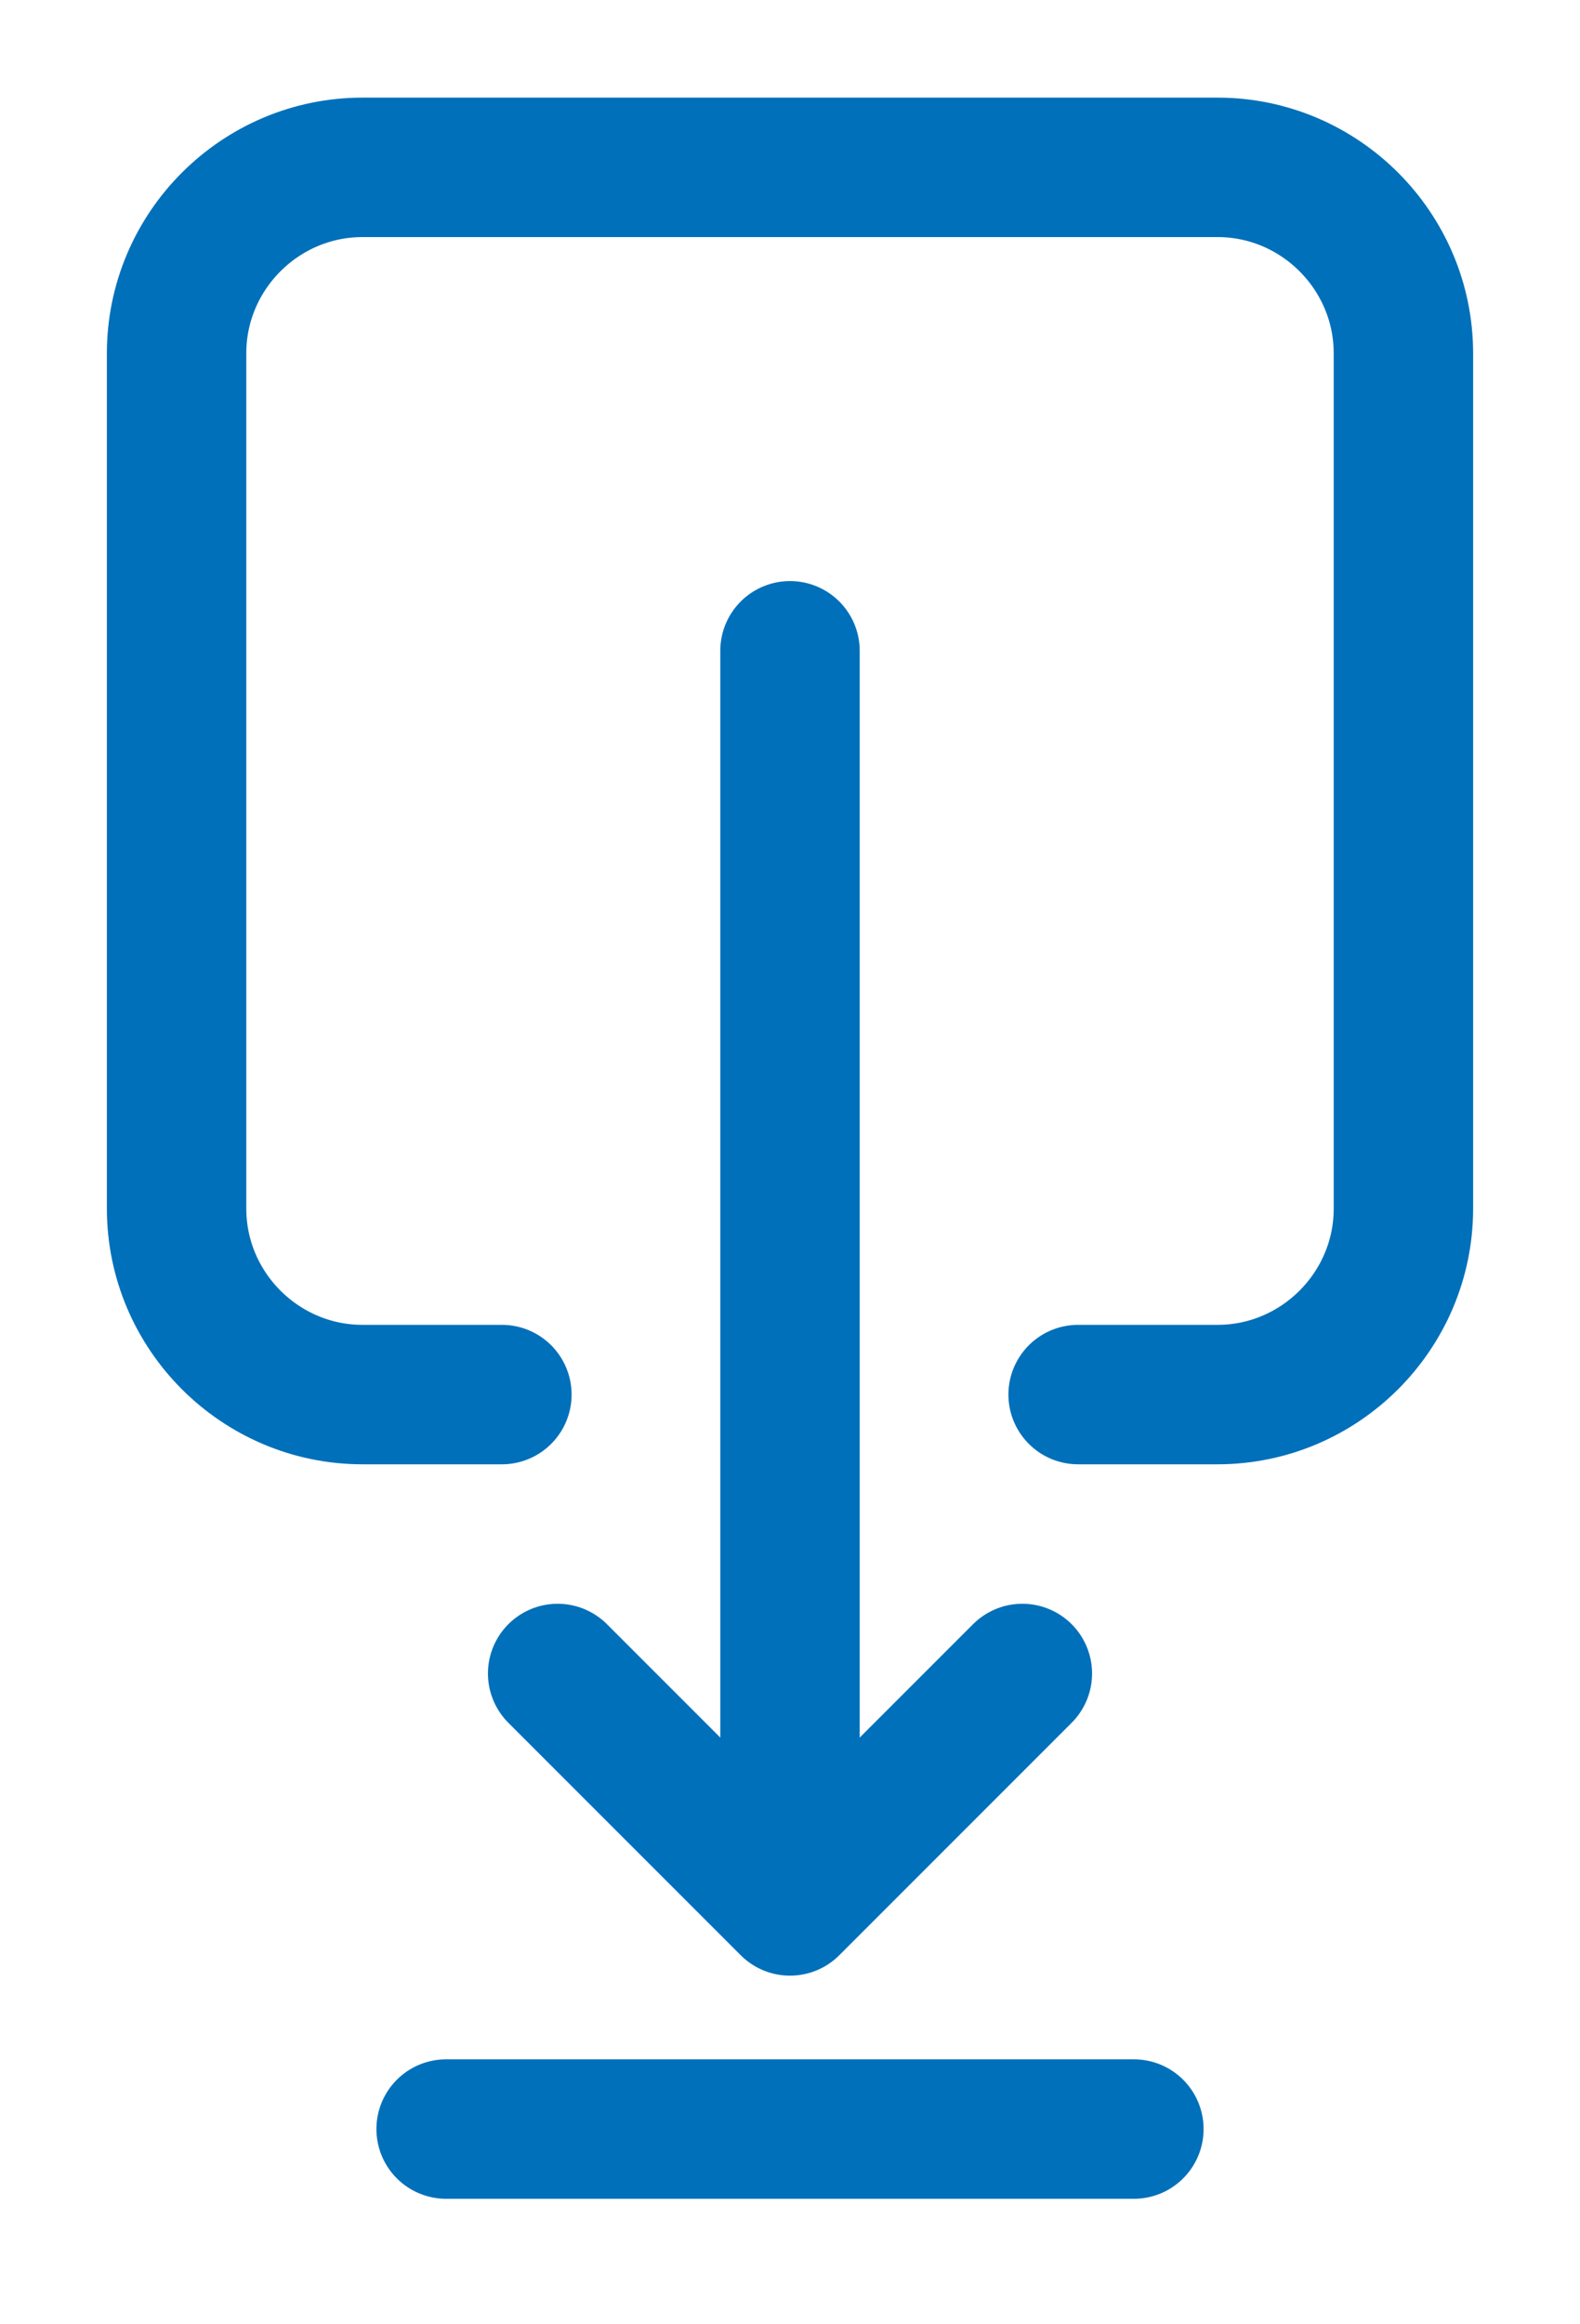 <?xml version="1.0" encoding="utf-8"?>
<!-- Generator: Adobe Illustrator 21.0.0, SVG Export Plug-In . SVG Version: 6.00 Build 0)  -->
<svg version="1.1" id="Layer_1" xmlns="http://www.w3.org/2000/svg" xmlns:xlink="http://www.w3.org/1999/xlink" x="0px" y="0px"
	 viewBox="0 0 17 25" style="enable-background:new 0 0 17 25;" xml:space="preserve">
<style type="text/css">
	.st0{fill:none;stroke:#0070BA;stroke-width:1.5;stroke-linecap:round;stroke-linejoin:round;}
</style>
<title>Artboard 1</title>
<g id="Black_Classic_Icons_Download">
	<path class="st0" d="M5.4,15H3.9c-1.1,0-2-0.9-2-2V3.8c0-1.1,0.9-2,2-2h9.2c1.1,0,2,0.9,2,2V13c0,1.1-0.9,2-2,2h-1.5"/>
	<line class="st0" x1="8.5" y1="7" x2="8.5" y2="20.4"/>
	<line class="st0" x1="4.8" y1="22.9" x2="12.2" y2="22.9"/>
	<polyline class="st0" points="11,18 8.5,20.5 6,18 	"/>
</g>
</svg>
